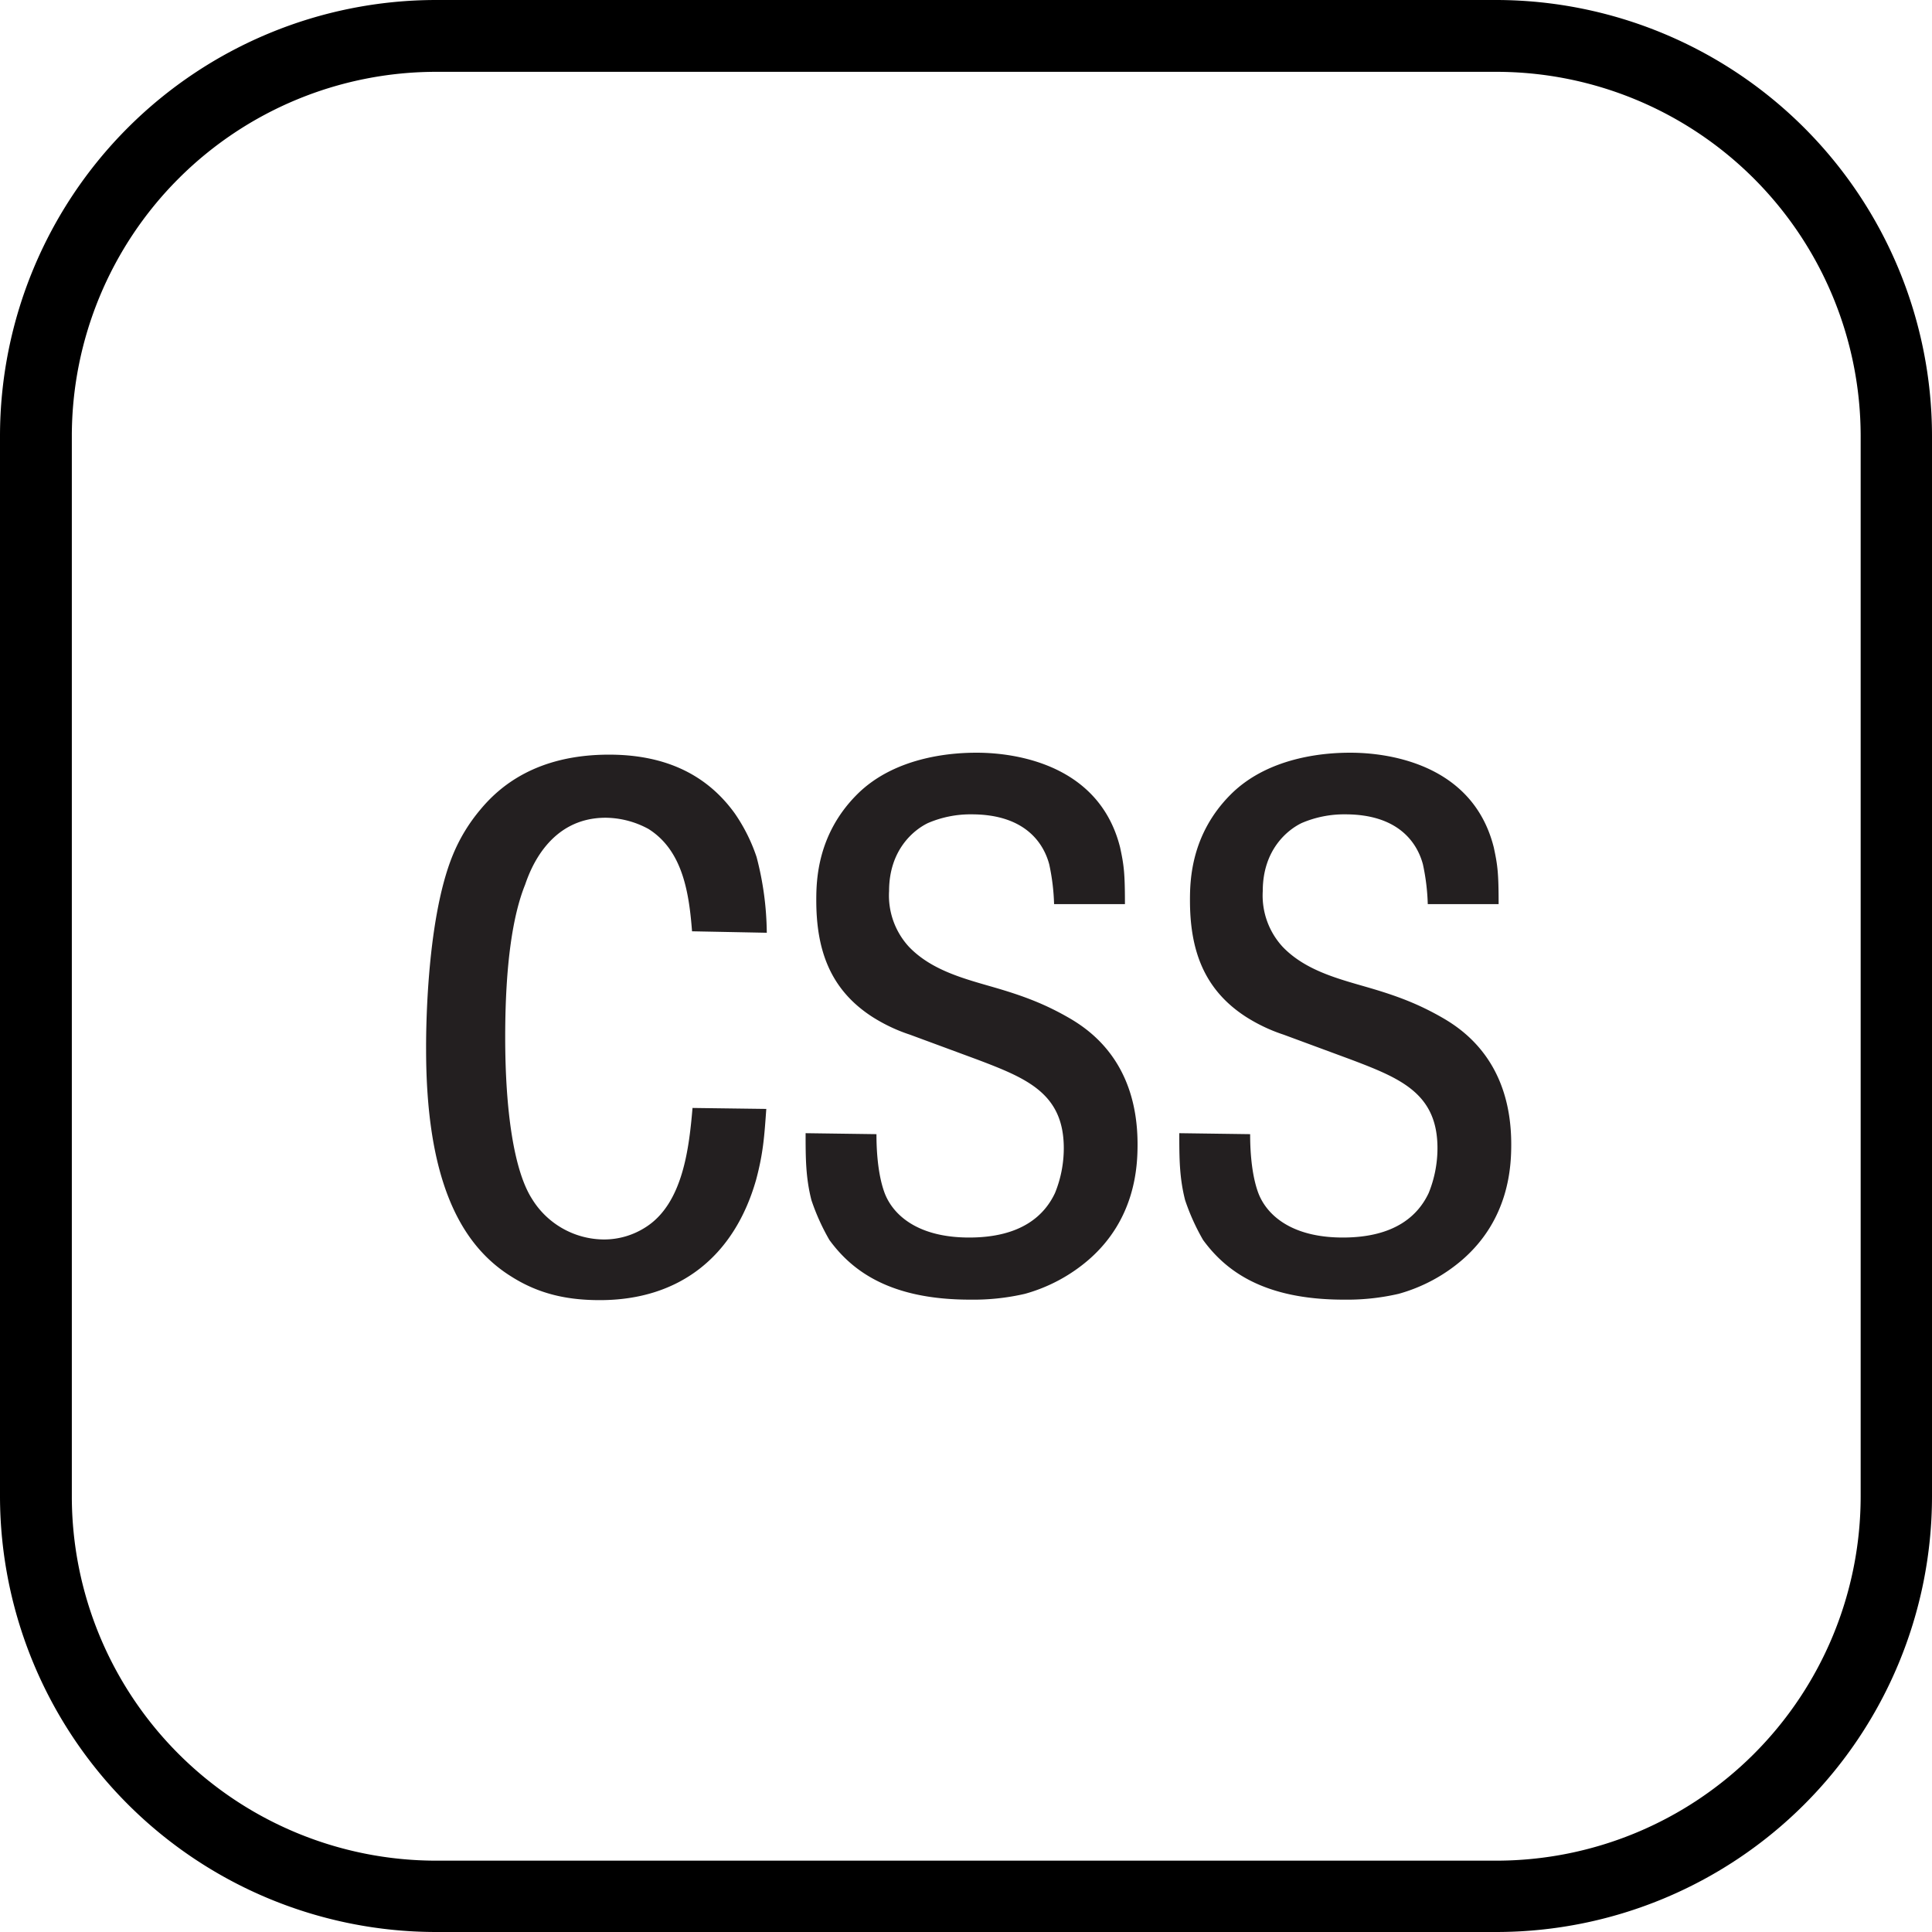 <svg xmlns="http://www.w3.org/2000/svg" width="398.1" height="398.1" viewBox="0 0 398.1 398.1"><defs><style>.cls-1{fill:#231f20;}</style></defs><title>skill_css</title><g id="Layer_2" data-name="Layer 2"><g id="Layer_1-2" data-name="Layer 1"><path d="M308.4,0H89.8A89.9,89.9,0,0,0,0,89.8V308.4a89.9,89.9,0,0,0,89.8,89.7H308.4a89.8,89.8,0,0,0,89.7-89.7V89.8A89.9,89.9,0,0,0,308.4,0Zm75,308.4a75.1,75.1,0,0,1-75,75H89.8a75.1,75.1,0,0,1-75-75V89.8a75.1,75.1,0,0,1,75-75H308.4a75.1,75.1,0,0,1,75,75Zm0,0"/><path class="cls-1" d="M142.6,191.9c-.6-7.6-1.8-16.6-9-21.1a18.8,18.8,0,0,0-8.8-2.3c-11.7,0-15.6,10.9-16.6,13.8-2.5,6.2-4.1,16.2-4.1,31.4s1.8,27.5,5.5,33.3a17.5,17.5,0,0,0,14.8,8.4,15.8,15.8,0,0,0,8.6-2.5c7.8-4.9,9-16.6,9.7-24.6l15.2.2c-.4,5.5-.6,9-2.1,14.6-4.5,15.8-15.8,24.8-32.2,24.8-6.6,0-12.5-1.2-18.3-4.9-10.9-6.8-17.5-20.7-17.5-46.8,0-1.4-.2-26.1,5.5-40a35.2,35.2,0,0,1,5.7-9.4c3.9-4.7,11.5-11.3,26.5-11.3,10.7,0,19.7,3.5,25.9,12.1a35.7,35.7,0,0,1,4.5,9,63.3,63.3,0,0,1,2.1,15.6Z"/><path class="cls-1" d="M217.2,186.3a44.4,44.4,0,0,0-1-8.2c-1.2-4.5-5.1-10.3-16-10.3a22.2,22.2,0,0,0-9,1.8c-2.9,1.4-8,5.5-8,14a15.6,15.6,0,0,0,4.1,11.5c4.7,4.9,11.5,6.6,17.7,8.4s10.5,3.5,15.2,6.2,14.2,9.4,14.2,26.1c0,4.5-.4,15.4-10.1,23.8a34,34,0,0,1-13.1,7,47.2,47.2,0,0,1-11.3,1.2c-16.6,0-24.4-6-29-12.3a45,45,0,0,1-3.7-8.2c-1.2-4.7-1.2-8.8-1.2-13.8l14.6.2c0,1.4,0,7.4,1.6,11.9s6.6,9.4,17.5,9.4,15.6-4.7,17.7-9.2a24.5,24.5,0,0,0,1.8-9.2c0-11.3-7.6-14.4-17.9-18.3l-13.8-5.1a34.4,34.4,0,0,1-7.8-3.7c-8.8-5.7-11.5-14-11.5-24,0-4.1.2-13.6,8.4-21.8s20.7-8.6,24.6-8.6,24.8.4,29.6,19.5c.8,3.7,1,5.3,1,11.7Z"/><path class="cls-1" d="M294.2,186.3a44.4,44.4,0,0,0-1-8.2c-1.2-4.5-5.1-10.3-16-10.3a22.2,22.2,0,0,0-9,1.8c-2.9,1.4-8,5.5-8,14a15.6,15.6,0,0,0,4.1,11.5c4.7,4.9,11.5,6.6,17.7,8.4s10.5,3.5,15.2,6.2,14.2,9.4,14.2,26.1c0,4.5-.4,15.4-10.1,23.8a34,34,0,0,1-13.1,7,47.2,47.2,0,0,1-11.3,1.2c-16.6,0-24.4-6-29-12.3a45,45,0,0,1-3.7-8.2c-1.2-4.7-1.2-8.8-1.2-13.8l14.6.2c0,1.4,0,7.4,1.6,11.9s6.6,9.4,17.5,9.4,15.6-4.7,17.7-9.2a24.6,24.6,0,0,0,1.8-9.2c0-11.3-7.6-14.4-17.9-18.3l-13.8-5.1a34.4,34.4,0,0,1-7.8-3.7c-8.8-5.7-11.5-14-11.5-24,0-4.1.2-13.6,8.4-21.8s20.7-8.6,24.6-8.6,24.8.4,29.6,19.5c.8,3.7,1,5.3,1,11.7Z"/></g></g></svg>